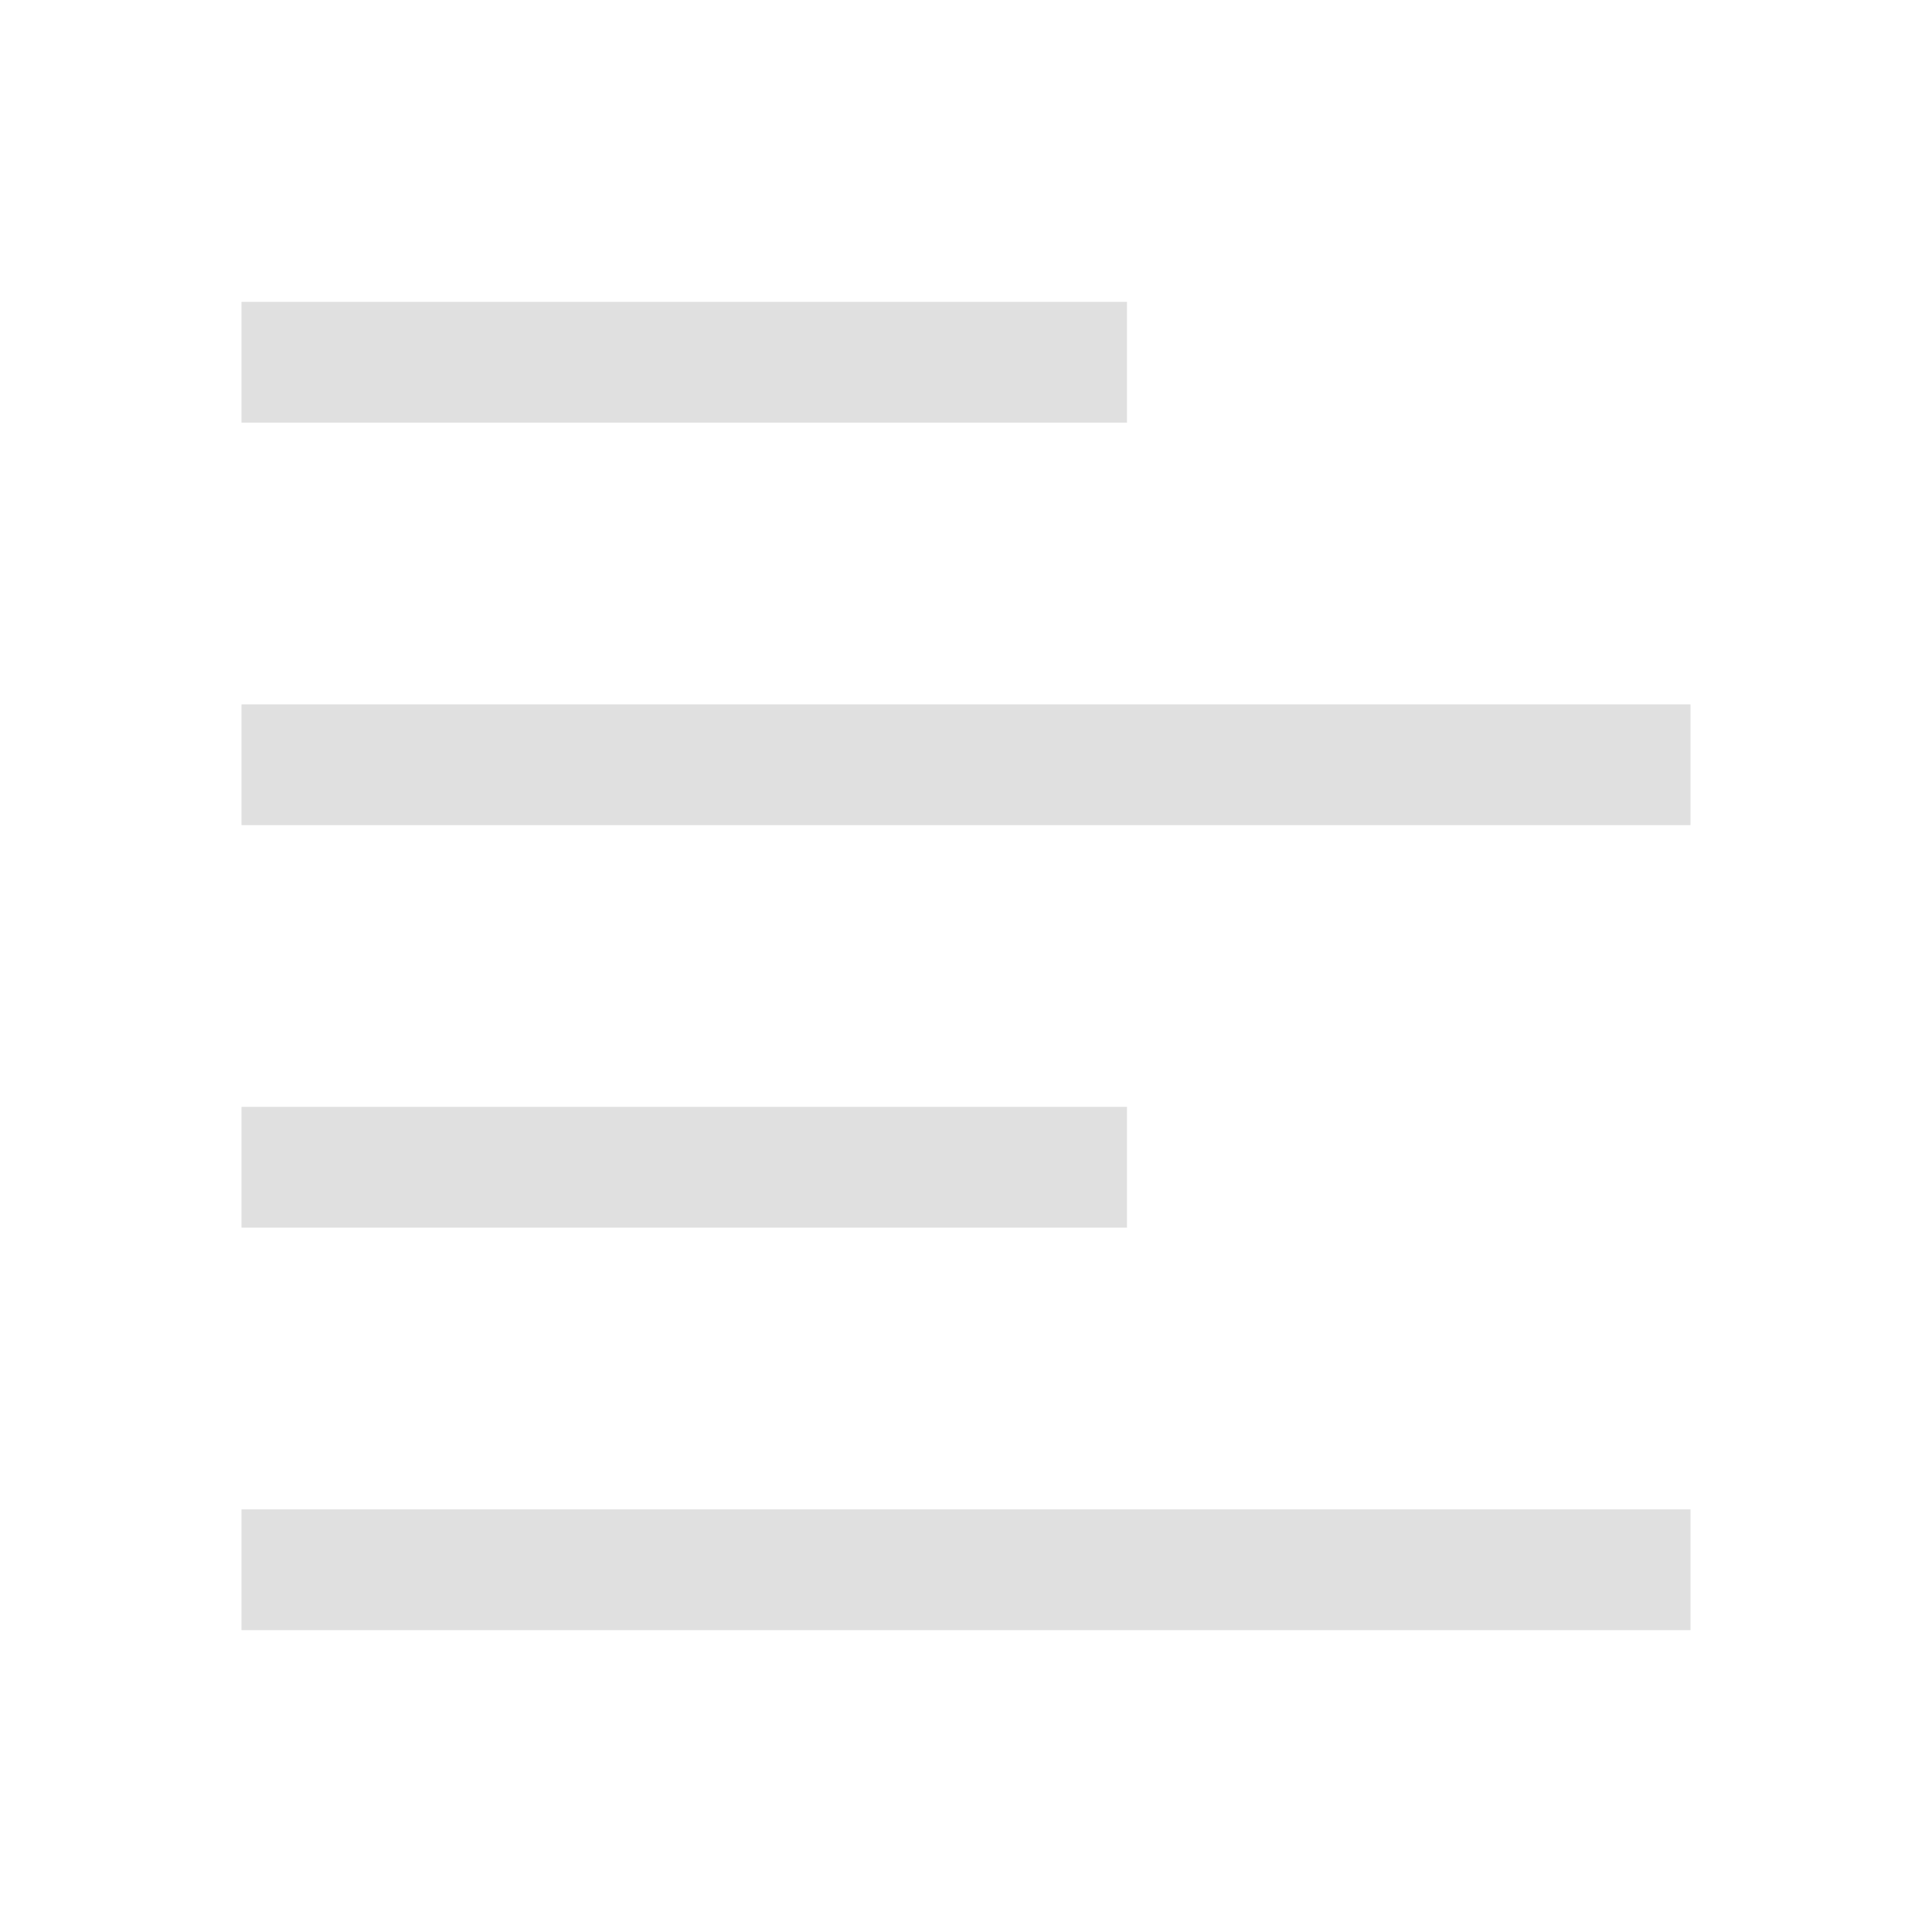 <svg width="24" height="24" viewBox="0 0 24 24" fill="none" xmlns="http://www.w3.org/2000/svg">
<path d="M3 4.5H14M3 9.5H21M3 14.5H14M3 19.5H21" stroke="#E0E0E0" stroke-width="1.5" stroke-linejoin="round"/>
</svg>
